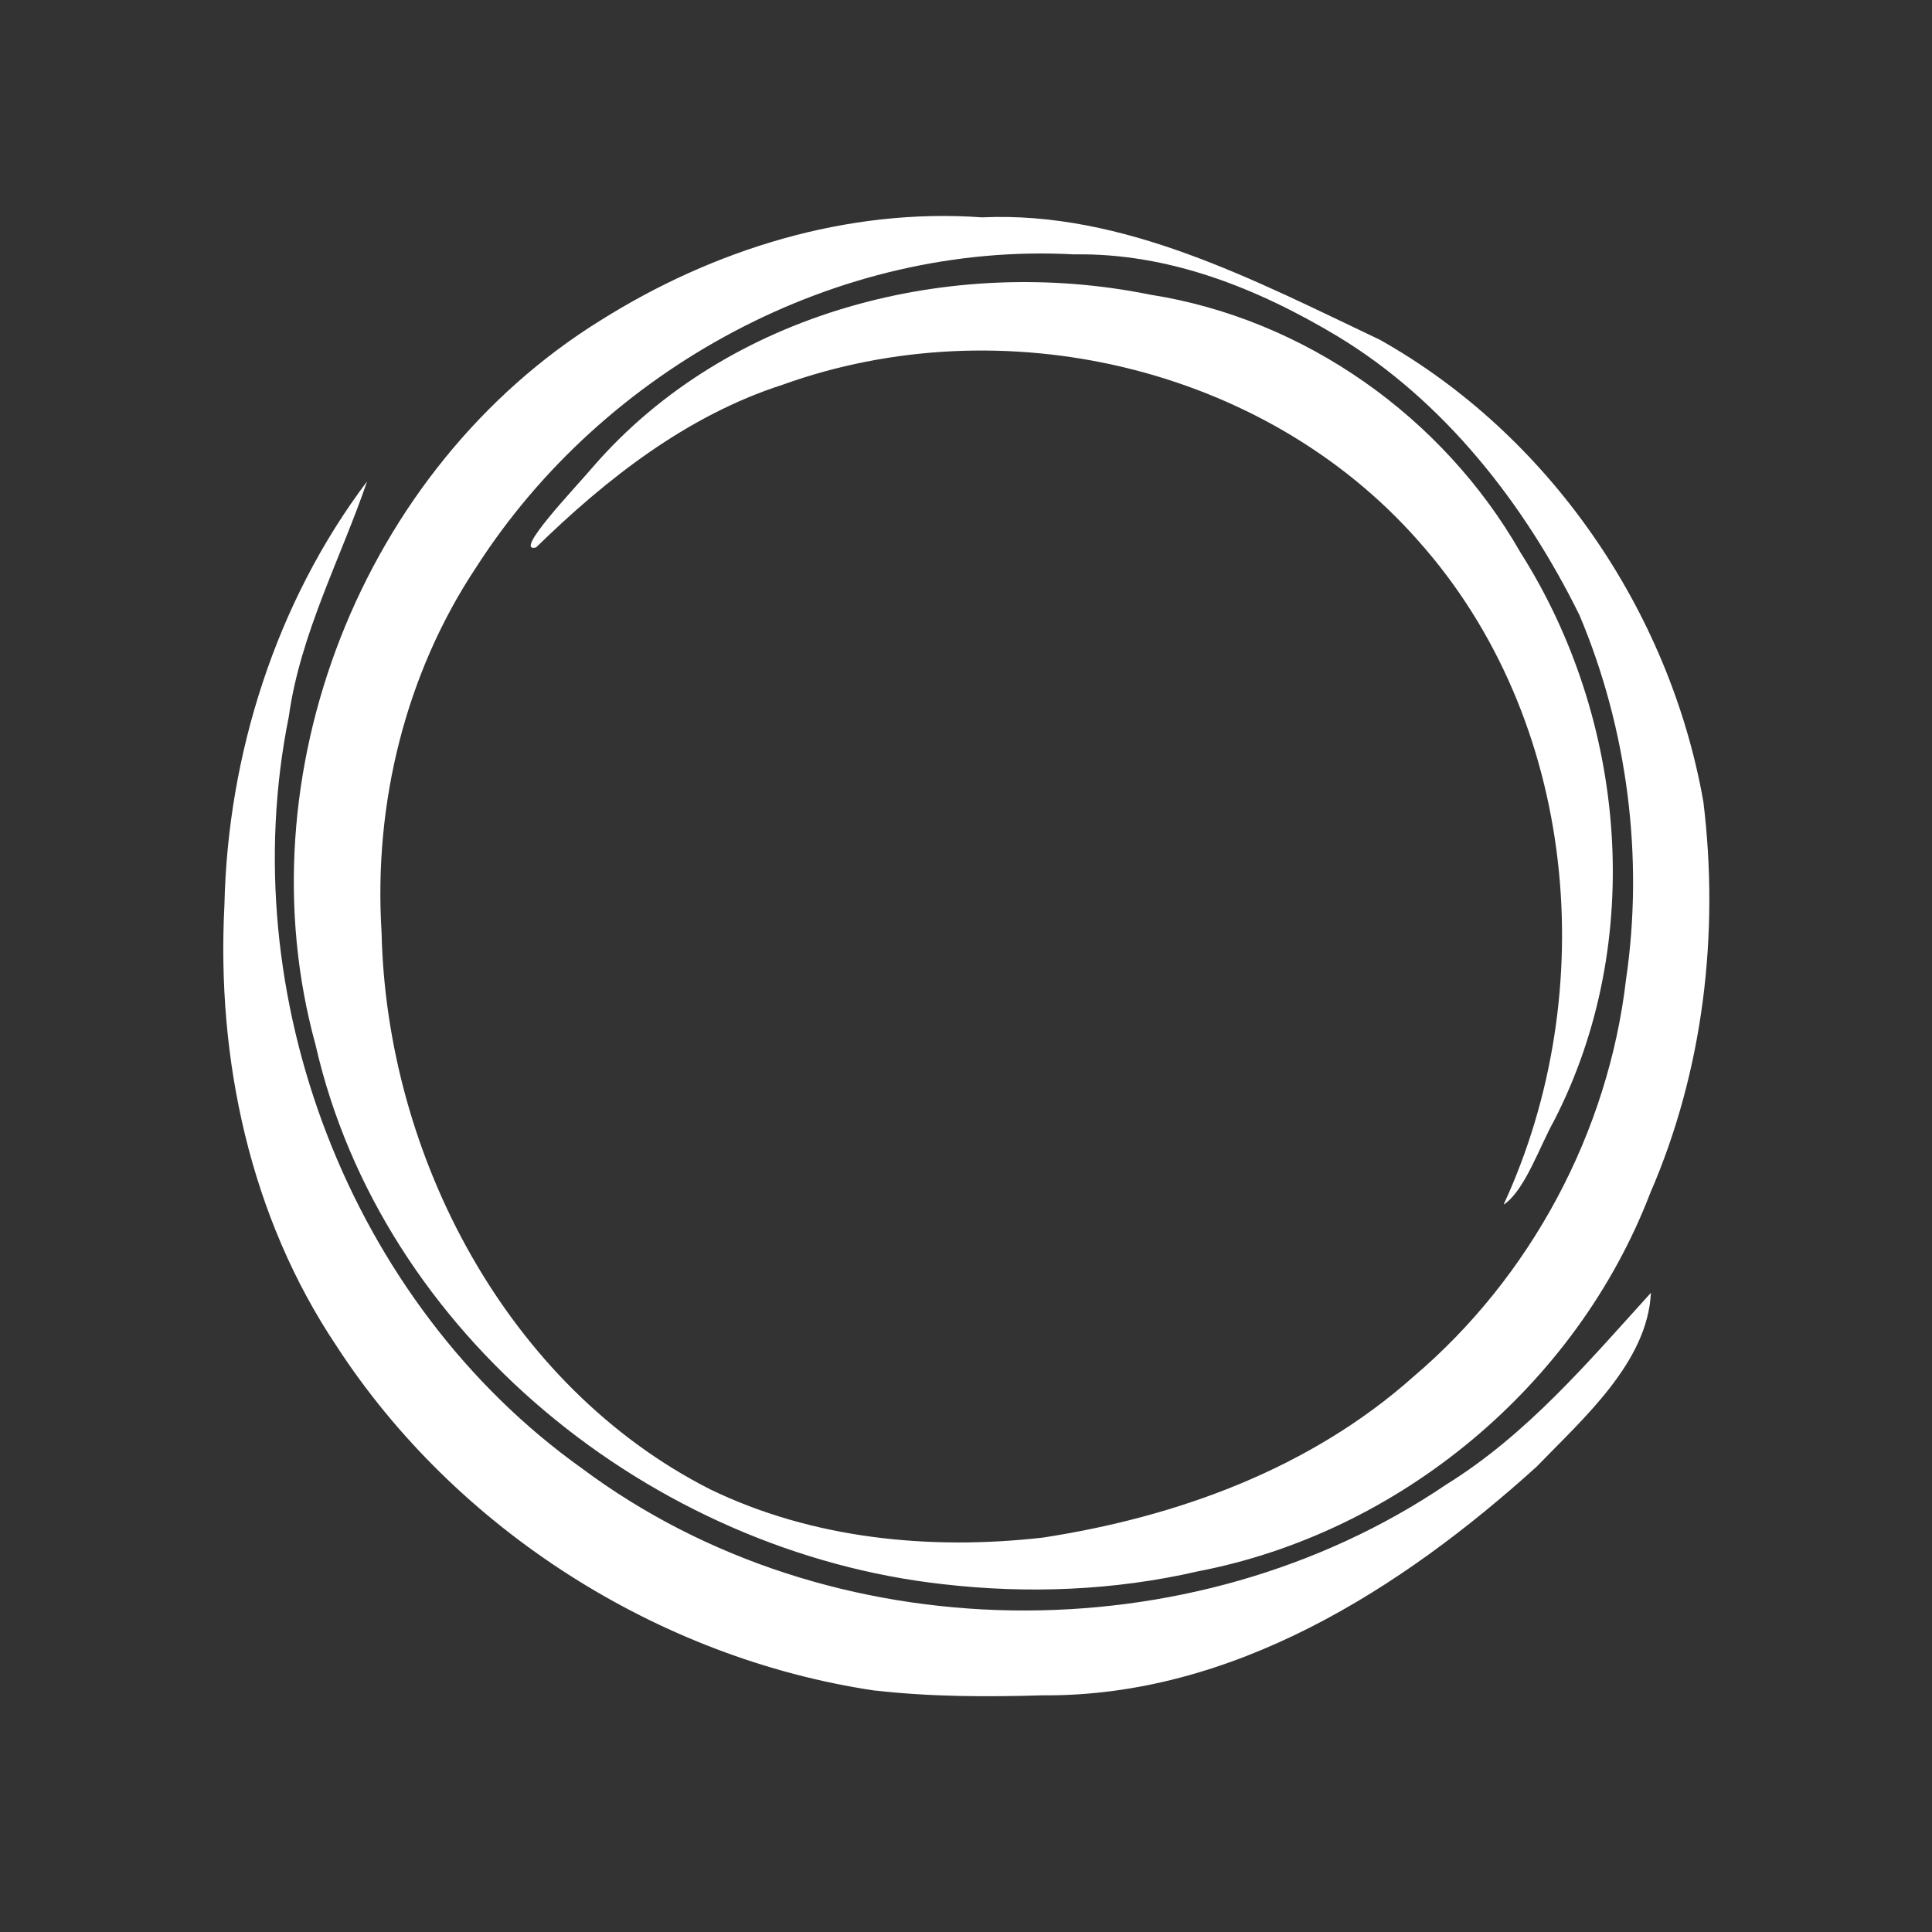 <svg width="120mm" height="120mm" version="1.1" viewBox="0 0 120 120" xml:space="preserve" xmlns="http://www.w3.org/2000/svg"><rect x="0" y="0" width="120" height="120" fill="#333333" stroke="none"/><g transform="translate(120 260)"><path d="m-65.7-155c-13.4-2-26-10-33.4-21.4-5.36-8-7.46-17.8-6.96-27.4 0.2-9.3 3.2-18.8 8.86-26.3-1.6 4.7-4.16 9.5-4.86 14.6-3.5 17.3 3.76 36.4 18.2 46.7 15.4 11.5 37.9 11.7 53.7 1 5-3.1 8.8-7.6 12.7-11.9-0.2 4.3-4.2 7.8-7.1 10.8-8.4 7.6-18.9 14.3-30.7 14.2-3.4 0.1-6.9 0.1-10.4-0.3zm4.3-6.6c-18.1-2-34.9-15.5-39-33.5-4.6-16.7 2.86-35.8 17.7-45 7-4.4 15.3-7 23.7-6.4 8.8-0.4 16.9 3.9 24.7 7.6 10.5 5.9 18 16.8 20.1 28.7 1 8.2 0 16.7-3.3 24.3-4.6 12-15.6 21.1-28.1 23.5-5.2 1.2-10.6 1.4-15.8 0.8zm6.2-2.9c8.4-1.3 16.6-4.3 23-10 7.3-6.2 12.1-15.2 13.2-24.7 1.1-7.5 0.1-15.5-2.9-22.6-3.4-6.9-8.4-13.3-15-17.3-5-3-10.5-5.2-16.4-5.1-14.7-0.8-29.2 7.1-37.1 19.4-4.4 6.6-6.4 14.7-5.9 22.7 0.3 13.9 7.8 28.2 20.4 34.6 6.4 3.1 13.7 3.8 20.7 3zm28.6-20.7c6.1-13.2 4.6-30.1-5.3-41.2-9.6-10.9-25.9-14.6-39.5-9.7-5.9 1.9-10.9 5.8-15.3 10.1-1.5 0.4 2.43-3.7 3.53-5 8.4-9.7 22.3-13.2 34.6-10.7 9.6 1.5 18.2 7.6 23 16 6.6 10.4 7.8 24.2 2.1 35.3-0.9 1.6-1.8 4.3-3.1 5.2z" fill="#fff" stroke-width=".265"/></g></svg>
